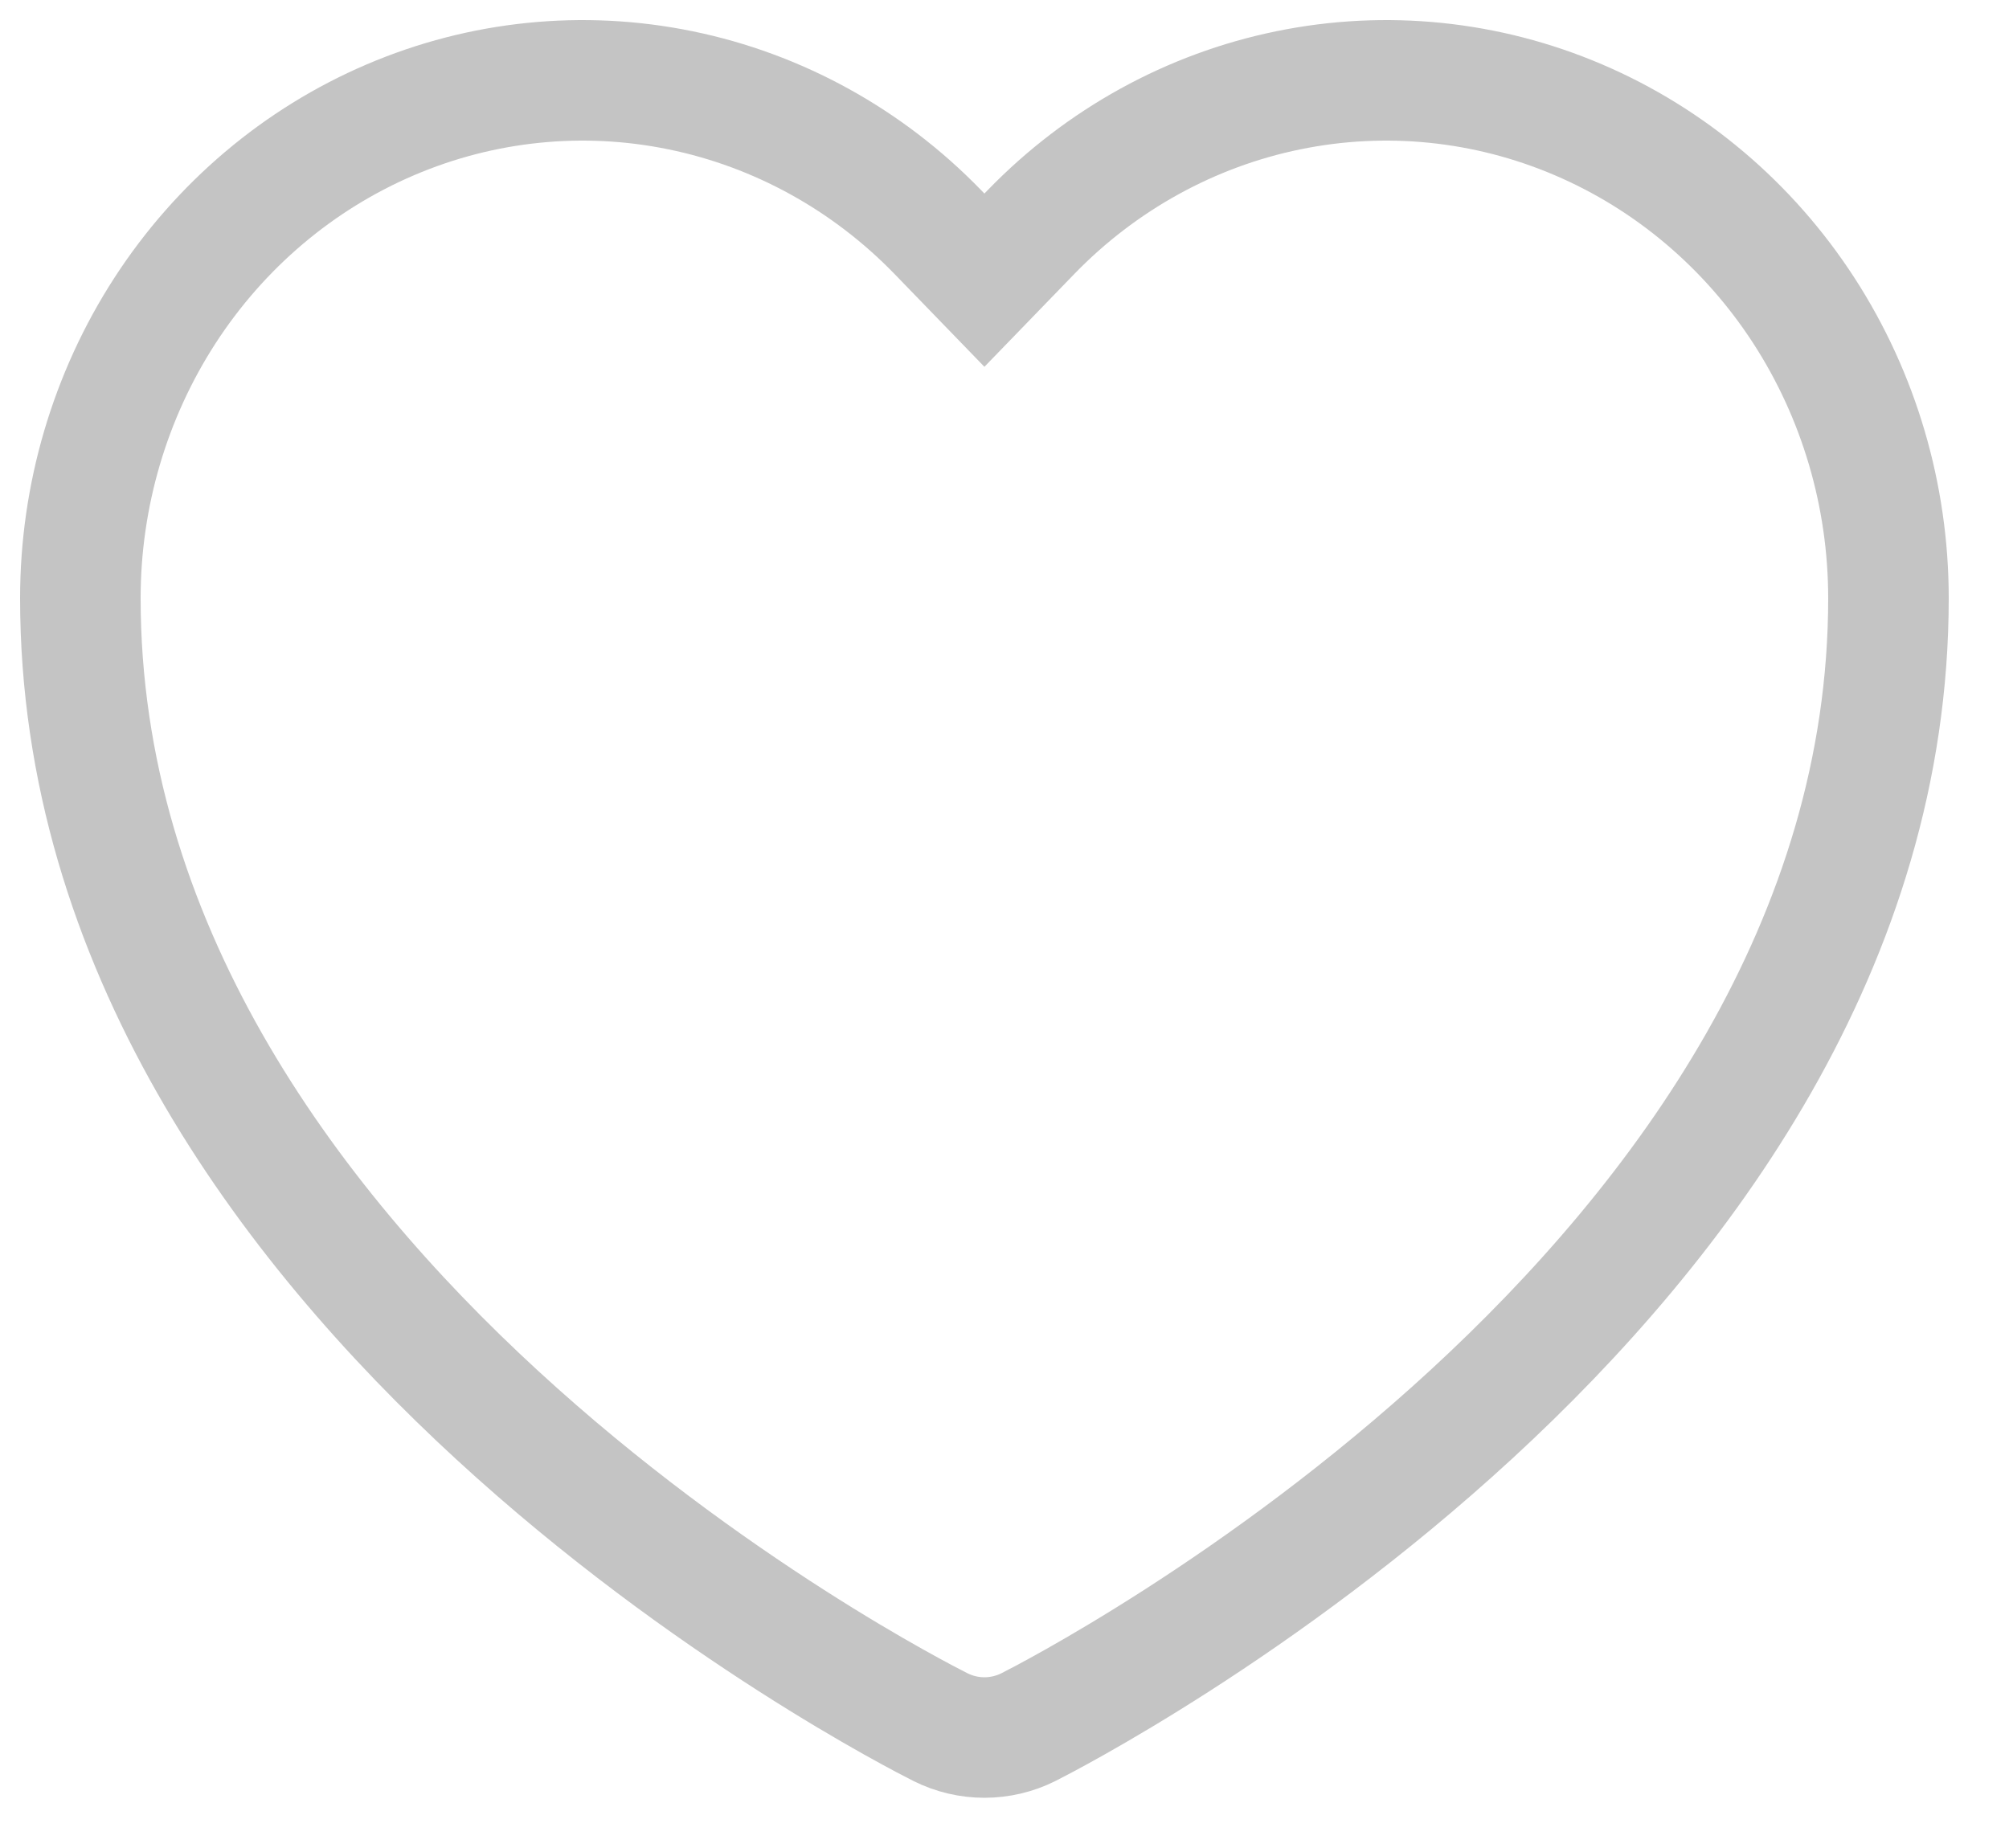 <svg width="25" height="23" viewBox="0 0 25 23" fill="none" xmlns="http://www.w3.org/2000/svg">
<path d="M12.25 21.625C12.061 21.625 11.874 21.581 11.704 21.496C11.268 21.277 1 16.045 1 7.445C1 6.171 1.367 4.925 2.053 3.865C2.74 2.805 3.716 1.979 4.858 1.491C6 1.003 7.256 0.875 8.469 1.124C9.681 1.372 10.795 1.986 11.669 2.887L12.25 3.487L12.831 2.887C13.705 1.986 14.819 1.372 16.031 1.124C17.244 0.875 18.5 1.003 19.642 1.491C20.784 1.979 21.76 2.805 22.447 3.865C23.134 4.925 23.5 6.171 23.5 7.445C23.5 16.012 13.235 21.274 12.797 21.496C12.627 21.581 12.44 21.625 12.25 21.625Z" stroke="#C4C4C4" stroke-width="1.5"/>
</svg>
